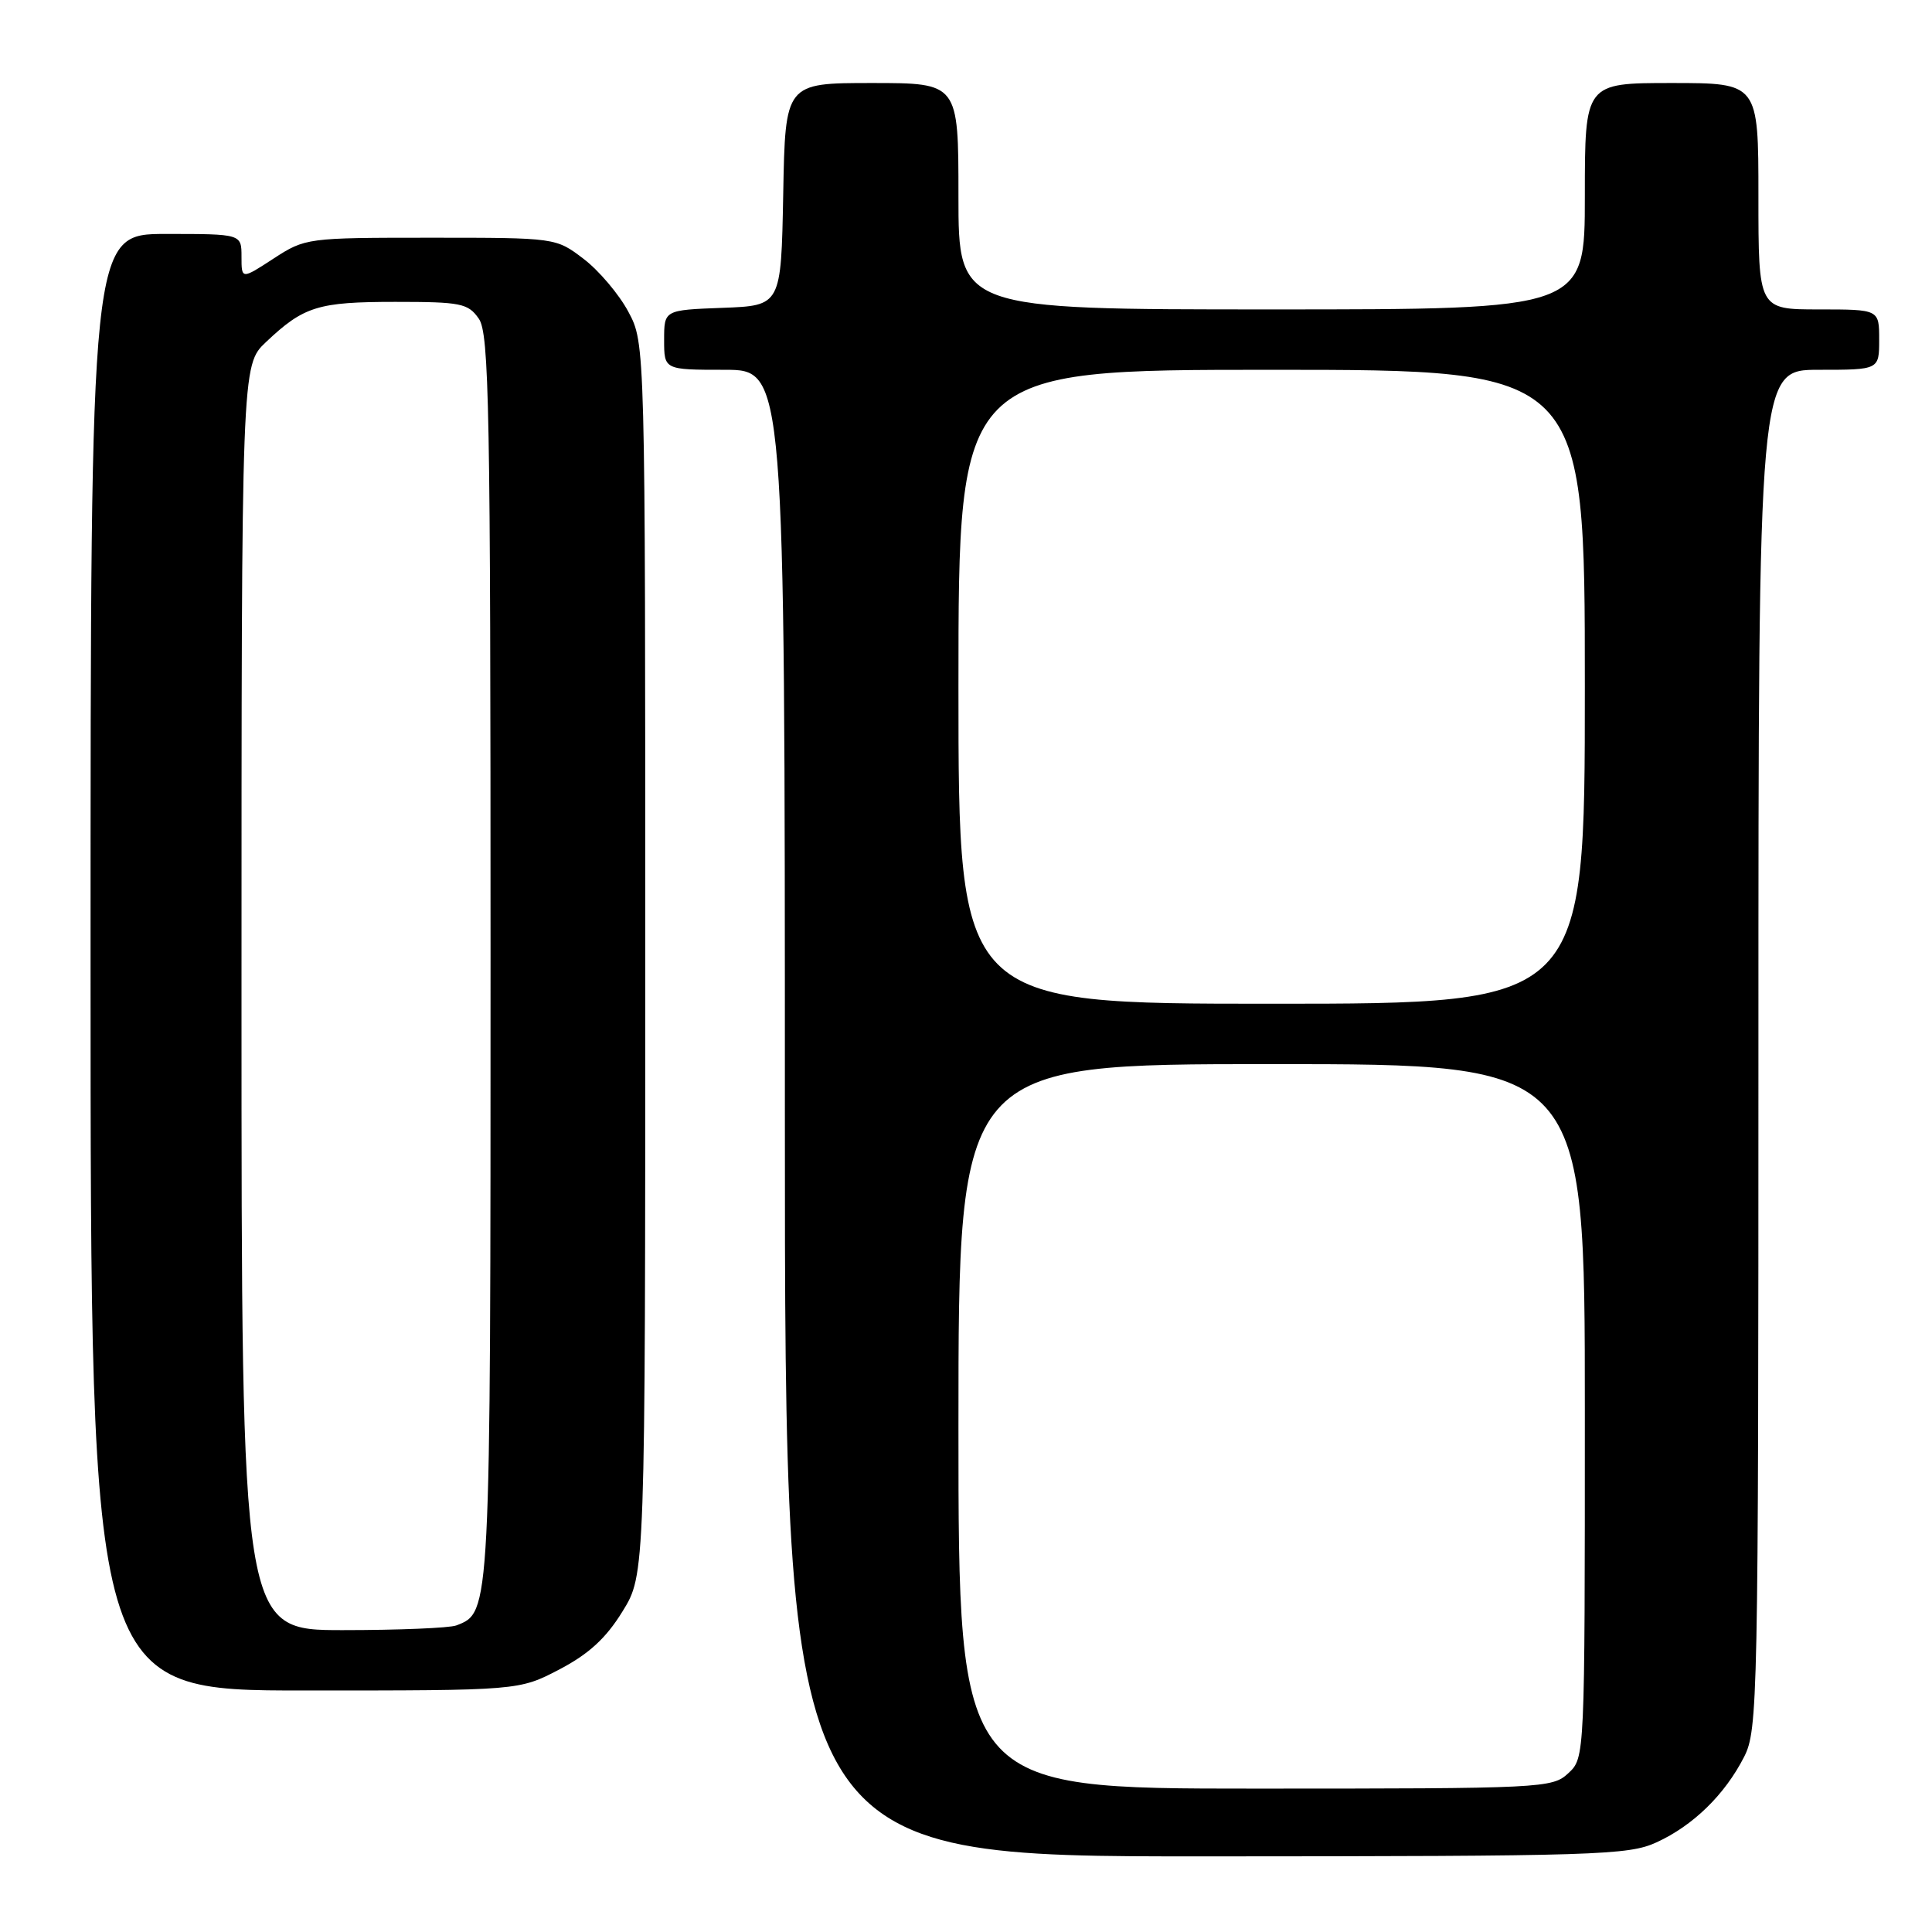 <?xml version="1.0" encoding="UTF-8" standalone="no"?>
<!DOCTYPE svg PUBLIC "-//W3C//DTD SVG 1.1//EN" "http://www.w3.org/Graphics/SVG/1.1/DTD/svg11.dtd" >
<svg xmlns="http://www.w3.org/2000/svg" xmlns:xlink="http://www.w3.org/1999/xlink" version="1.1" viewBox="0 0 256 256">
 <g >
 <path fill="currentColor"
d=" M 219.50 244.12 C 224.35 241.90 228.55 237.80 231.10 232.80 C 232.92 229.23 233.00 225.52 233.00 139.04 C 233.00 49.00 233.00 49.00 241.00 49.00 C 249.00 49.00 249.00 49.00 249.00 45.00 C 249.00 41.00 249.00 41.00 241.00 41.00 C 233.00 41.00 233.00 41.00 233.00 26.00 C 233.00 11.00 233.00 11.00 221.50 11.00 C 210.00 11.00 210.00 11.00 210.00 26.00 C 210.00 41.00 210.00 41.00 168.50 41.00 C 127.00 41.00 127.00 41.00 127.00 26.00 C 127.00 11.00 127.00 11.00 115.53 11.00 C 104.05 11.00 104.05 11.00 103.78 25.75 C 103.50 40.50 103.50 40.50 95.75 40.79 C 88.00 41.08 88.00 41.08 88.00 45.04 C 88.00 49.00 88.00 49.00 96.00 49.00 C 104.00 49.00 104.00 49.00 104.00 147.50 C 104.00 246.00 104.00 246.00 159.75 245.98 C 211.68 245.96 215.77 245.83 219.50 244.12 Z  M 74.12 221.21 C 78.01 219.17 80.29 217.09 82.48 213.53 C 85.50 208.66 85.50 208.66 85.50 127.08 C 85.50 45.50 85.50 45.50 83.26 41.31 C 82.03 39.00 79.36 35.85 77.34 34.31 C 73.66 31.50 73.66 31.50 57.08 31.50 C 40.67 31.50 40.46 31.53 36.25 34.26 C 32.00 37.03 32.00 37.03 32.00 34.01 C 32.00 31.00 32.00 31.00 22.00 31.00 C 12.00 31.00 12.00 31.00 12.00 127.50 C 12.00 224.00 12.00 224.00 40.39 224.00 C 68.77 224.00 68.77 224.00 74.12 221.21 Z  M 127.00 189.00 C 127.00 141.00 127.00 141.00 168.50 141.00 C 210.00 141.00 210.00 141.00 210.00 186.96 C 210.00 232.92 210.00 232.92 207.81 234.96 C 205.69 236.94 204.49 237.00 166.31 237.00 C 127.00 237.00 127.00 237.00 127.00 189.00 Z  M 127.00 91.00 C 127.00 49.00 127.00 49.00 168.50 49.00 C 210.00 49.00 210.00 49.00 210.00 91.00 C 210.00 133.00 210.00 133.00 168.50 133.00 C 127.00 133.00 127.00 133.00 127.00 91.00 Z  M 32.00 132.20 C 32.00 48.39 32.00 48.39 35.25 45.32 C 40.25 40.59 42.14 40.00 52.38 40.00 C 61.07 40.00 62.02 40.19 63.44 42.22 C 64.82 44.19 65.00 53.88 65.00 126.77 C 65.00 214.09 65.02 213.63 60.46 215.38 C 59.56 215.72 52.80 216.00 45.42 216.00 C 32.00 216.00 32.00 216.00 32.00 132.20 Z "/>
</g>
</svg>